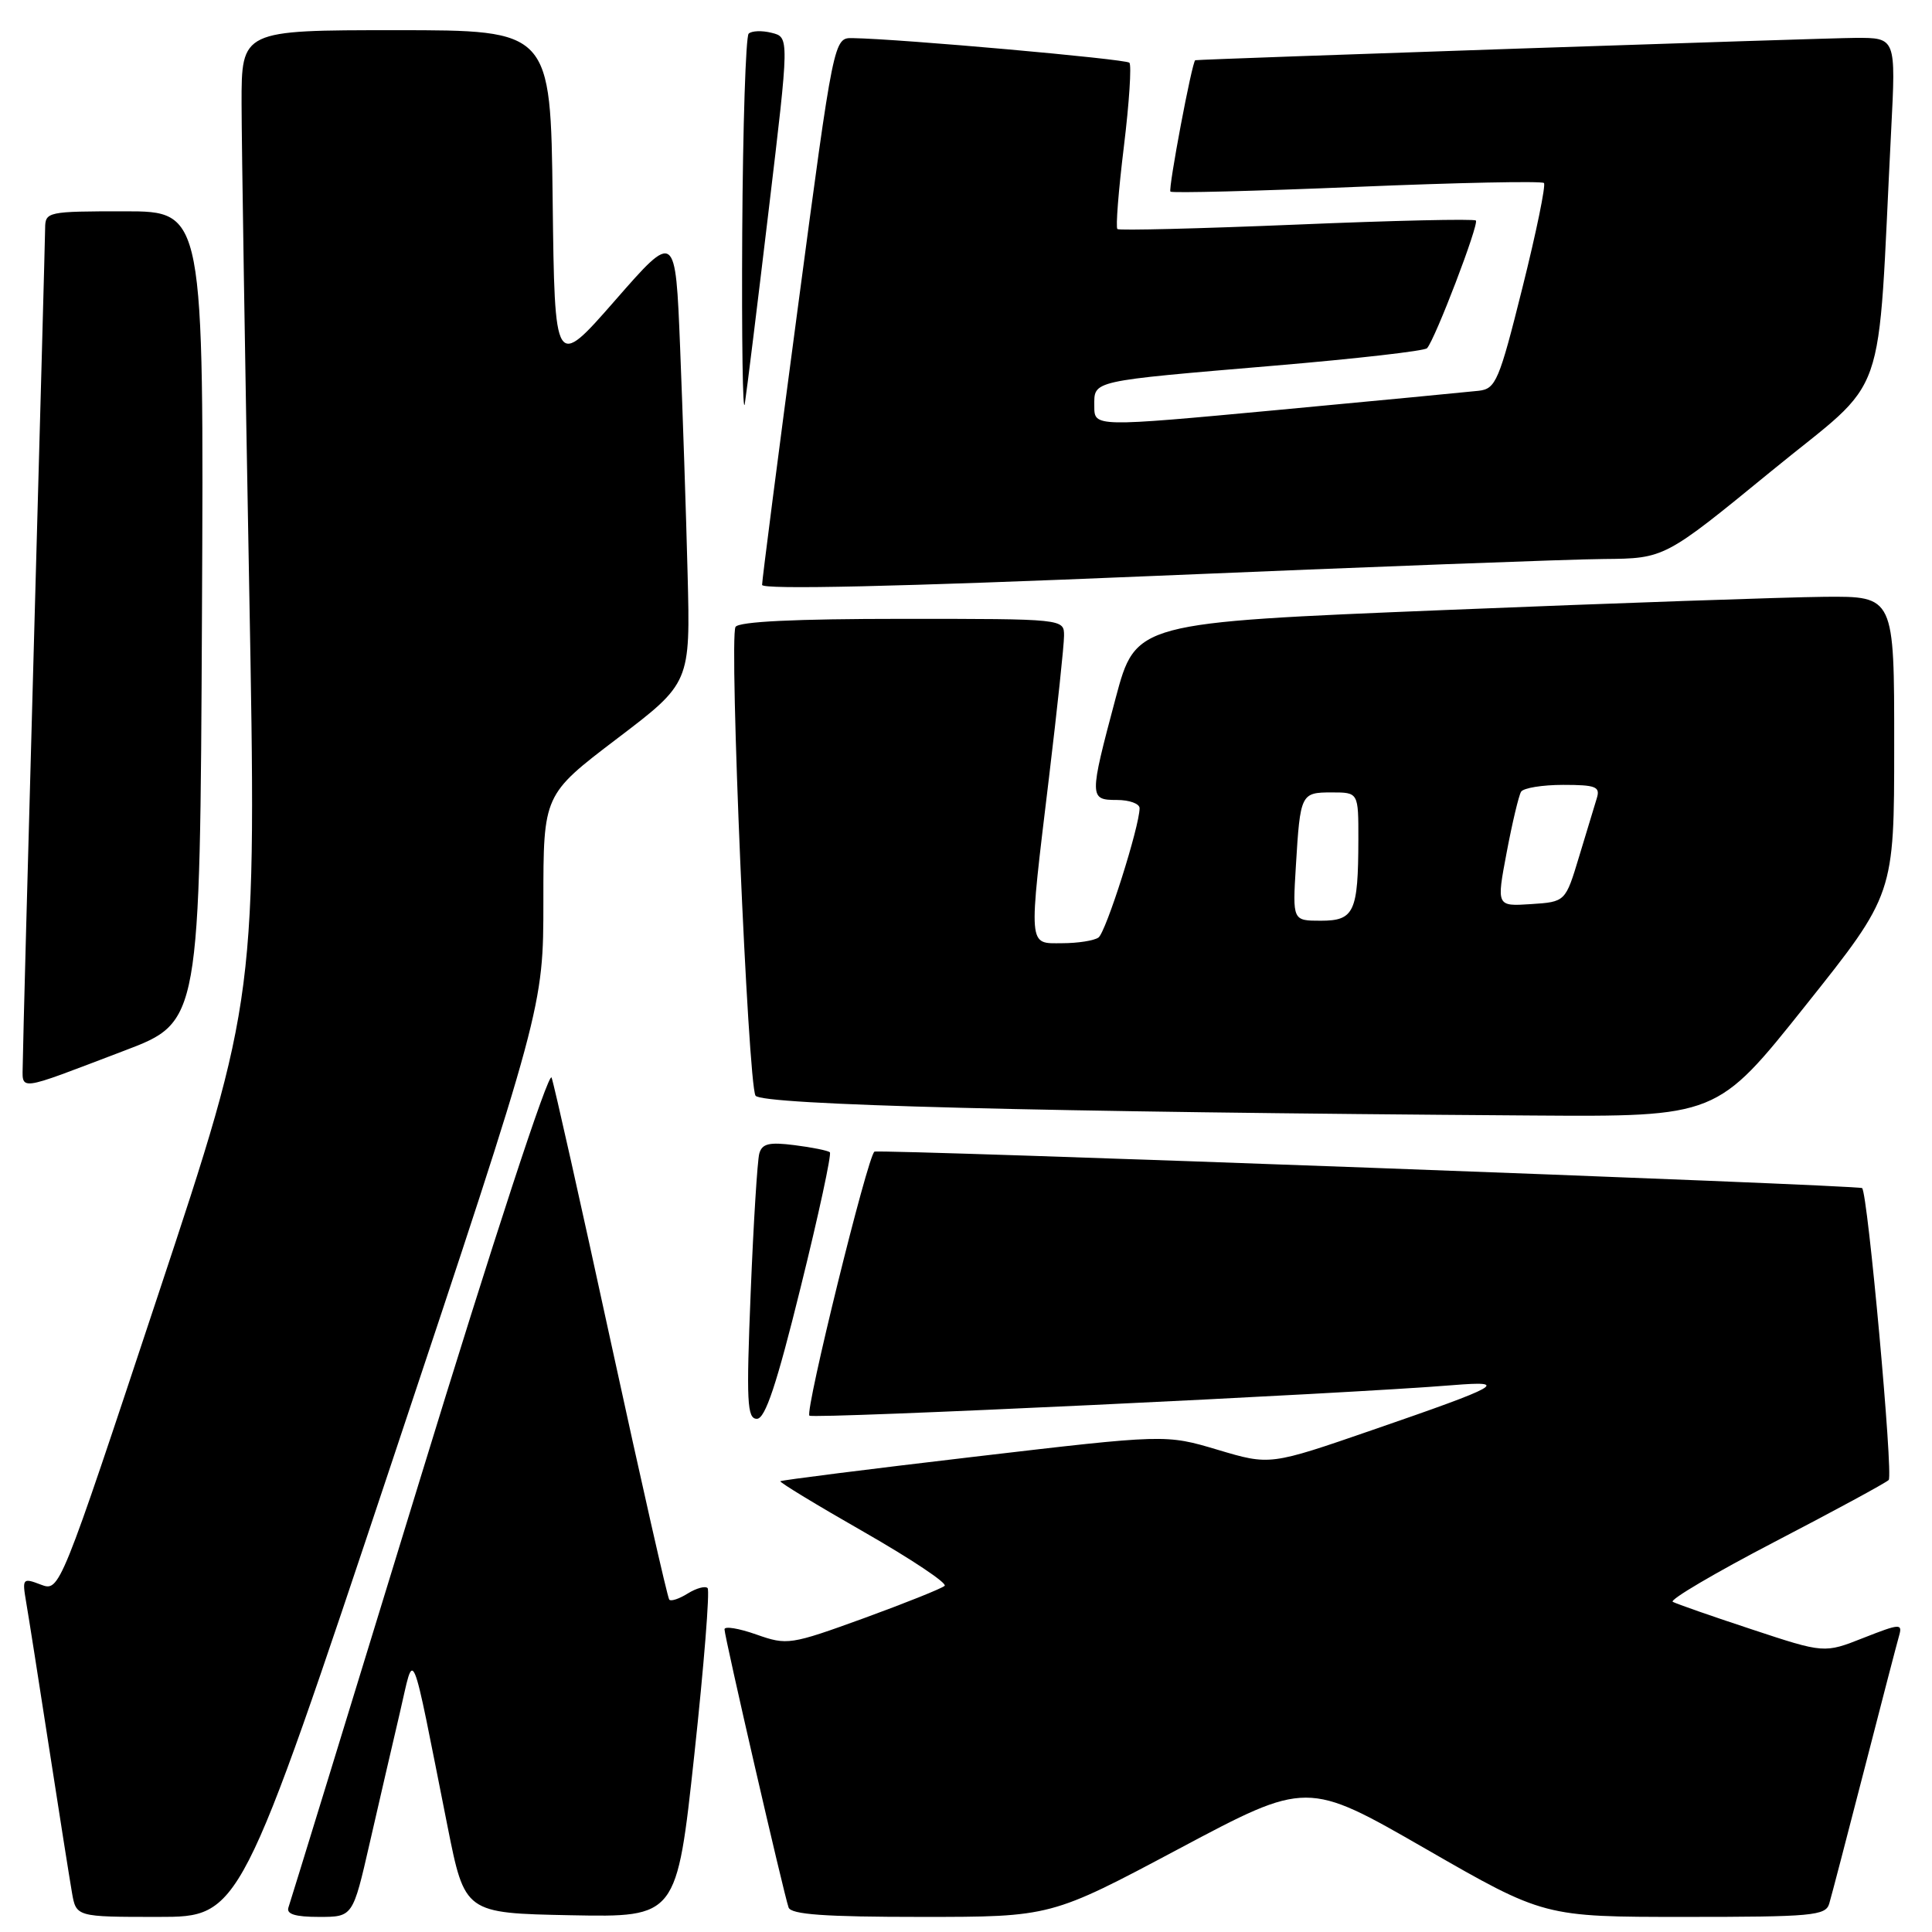 <?xml version="1.0" encoding="UTF-8" standalone="no"?>
<!DOCTYPE svg PUBLIC "-//W3C//DTD SVG 1.1//EN" "http://www.w3.org/Graphics/SVG/1.1/DTD/svg11.dtd" >
<svg xmlns="http://www.w3.org/2000/svg" xmlns:xlink="http://www.w3.org/1999/xlink" version="1.1" viewBox="0 0 256 256">
 <g >
 <path fill="currentColor"
d=" M 51.92 193.75 C 72.00 133.50 72.00 133.50 72.00 119.40 C 72.00 105.30 72.00 105.30 81.74 97.89 C 91.48 90.49 91.48 90.49 91.11 76.00 C 90.91 68.02 90.46 54.56 90.12 46.08 C 89.50 30.66 89.50 30.66 81.50 39.81 C 73.50 48.95 73.50 48.95 73.23 26.48 C 72.96 4.00 72.96 4.00 52.48 4.00 C 32.00 4.00 32.00 4.00 32.01 13.75 C 32.02 19.11 32.47 47.96 33.02 77.85 C 34.01 132.19 34.01 132.19 20.96 171.55 C 7.91 210.91 7.91 210.91 5.41 209.97 C 3.01 209.05 2.93 209.15 3.46 212.26 C 3.77 214.04 5.13 222.70 6.49 231.50 C 7.85 240.30 9.22 248.96 9.53 250.75 C 10.09 254.00 10.09 254.00 20.96 254.00 C 31.83 254.00 31.83 254.00 51.92 193.75 Z  M 48.98 244.25 C 50.21 238.89 52.00 231.12 52.97 227.00 C 54.97 218.48 54.30 216.89 59.30 242.00 C 61.59 253.50 61.59 253.50 75.63 253.78 C 89.67 254.05 89.67 254.05 92.00 232.52 C 93.28 220.68 94.07 210.74 93.76 210.43 C 93.45 210.12 92.27 210.44 91.14 211.14 C 90.01 211.85 88.90 212.22 88.68 211.96 C 88.45 211.71 84.99 196.43 80.98 178.00 C 76.98 159.57 73.43 143.73 73.09 142.79 C 72.74 141.80 65.34 164.39 55.57 196.29 C 46.27 226.65 38.46 252.06 38.22 252.75 C 37.92 253.63 39.12 254.00 42.27 254.00 C 46.75 254.00 46.75 254.00 48.98 244.25 Z  M 156.22 244.97 C 173.19 235.94 173.19 235.94 188.89 244.97 C 204.59 254.00 204.59 254.00 223.23 254.00 C 240.11 254.00 241.91 253.84 242.38 252.25 C 242.67 251.29 244.75 243.30 247.02 234.50 C 249.28 225.70 251.36 217.71 251.64 216.74 C 252.11 215.10 251.75 215.13 246.94 217.02 C 241.73 219.08 241.73 219.08 232.12 215.90 C 226.83 214.16 222.12 212.51 221.65 212.25 C 221.19 211.98 227.26 208.41 235.15 204.30 C 243.04 200.20 249.84 196.51 250.26 196.11 C 250.89 195.50 247.49 158.11 246.74 157.43 C 246.30 157.02 116.51 152.24 115.87 152.60 C 114.98 153.12 106.64 186.97 107.25 187.58 C 107.72 188.05 178.61 184.69 192.50 183.54 C 200.12 182.92 198.86 183.62 181.89 189.47 C 168.28 194.17 168.28 194.17 161.37 192.11 C 154.46 190.05 154.46 190.05 129.06 193.03 C 115.08 194.67 103.54 196.13 103.40 196.27 C 103.26 196.41 108.25 199.44 114.50 203.01 C 120.74 206.58 125.55 209.79 125.17 210.13 C 124.80 210.48 119.98 212.41 114.47 214.42 C 104.71 217.96 104.31 218.02 100.22 216.58 C 97.90 215.76 96.00 215.45 96.00 215.89 C 96.00 216.87 103.86 250.98 104.49 252.75 C 104.82 253.68 109.27 254.00 122.10 254.00 C 139.26 254.00 139.26 254.00 156.22 244.97 Z  M 106.10 170.54 C 108.48 160.94 110.21 152.90 109.96 152.68 C 109.71 152.46 107.60 152.03 105.29 151.74 C 101.92 151.31 100.98 151.53 100.61 152.85 C 100.36 153.76 99.84 162.04 99.47 171.25 C 98.88 185.77 98.99 188.00 100.29 188.00 C 101.40 188.00 102.91 183.47 106.10 170.54 Z  M 239.24 133.24 C 250.99 118.50 250.99 118.50 250.99 98.75 C 251.00 79.00 251.00 79.00 241.75 79.08 C 236.66 79.13 214.05 79.91 191.50 80.83 C 150.50 82.50 150.50 82.50 147.83 92.50 C 144.31 105.70 144.32 106.00 148.00 106.00 C 149.65 106.00 151.00 106.49 151.00 107.09 C 151.00 109.49 146.54 123.55 145.55 124.23 C 144.97 124.64 142.81 124.98 140.75 124.98 C 136.18 125.00 136.25 125.86 139.00 103.00 C 140.09 93.92 140.99 85.49 140.99 84.25 C 141.00 82.00 141.00 82.00 119.56 82.00 C 105.39 82.00 97.89 82.36 97.46 83.07 C 96.59 84.48 99.11 143.56 100.11 145.18 C 100.87 146.41 137.60 147.36 203.00 147.81 C 227.50 147.98 227.50 147.98 239.24 133.24 Z  M 16.50 139.21 C 26.50 135.41 26.50 135.41 26.76 81.70 C 27.02 28.00 27.02 28.00 16.51 28.00 C 6.28 28.00 6.00 28.06 5.98 30.25 C 5.97 31.49 5.30 56.12 4.50 85.00 C 3.70 113.88 3.03 138.99 3.02 140.82 C 3.00 144.64 1.84 144.78 16.50 139.21 Z  M 212.54 74.07 C 220.57 74.00 220.57 74.00 234.68 62.45 C 250.48 49.51 248.68 54.62 250.59 17.25 C 251.22 5.00 251.22 5.00 245.86 5.02 C 241.93 5.03 159.18 7.83 158.38 7.98 C 157.97 8.05 154.76 25.09 155.09 25.39 C 155.32 25.60 166.43 25.32 179.79 24.76 C 193.15 24.20 204.31 23.97 204.58 24.25 C 204.85 24.52 203.57 30.76 201.73 38.12 C 198.64 50.50 198.20 51.52 195.94 51.78 C 194.60 51.93 182.59 53.08 169.25 54.33 C 145.00 56.59 145.00 56.59 145.00 53.82 C 145.00 50.38 144.27 50.54 169.00 48.44 C 179.72 47.53 188.77 46.50 189.09 46.14 C 190.16 44.97 196.01 29.67 195.56 29.22 C 195.31 28.98 184.62 29.22 171.81 29.76 C 158.99 30.29 148.30 30.56 148.06 30.35 C 147.82 30.14 148.21 25.22 148.92 19.42 C 149.63 13.62 149.95 8.62 149.65 8.31 C 149.15 7.82 119.39 5.16 112.99 5.05 C 110.48 5.00 110.48 5.00 105.72 40.75 C 103.10 60.41 100.97 76.95 100.98 77.50 C 100.99 78.15 119.02 77.74 152.75 76.32 C 181.21 75.12 208.12 74.10 212.54 74.07 Z  M 101.87 27.72 C 104.59 4.93 104.59 4.93 102.25 4.35 C 100.96 4.02 99.59 4.08 99.20 4.46 C 98.82 4.85 98.43 16.71 98.35 30.83 C 98.27 44.95 98.42 55.15 98.69 53.50 C 98.95 51.85 100.38 40.25 101.87 27.72 Z  M 171.71 114.75 C 172.29 105.16 172.37 105.00 176.47 105.00 C 180.00 105.00 180.00 105.00 179.99 111.25 C 179.97 120.86 179.44 122.00 175.02 122.00 C 171.27 122.00 171.27 122.00 171.71 114.75 Z  M 199.64 112.96 C 200.38 109.04 201.24 105.42 201.55 104.91 C 201.86 104.41 204.37 104.00 207.13 104.00 C 211.44 104.00 212.06 104.24 211.59 105.75 C 211.29 106.71 210.23 110.20 209.24 113.50 C 207.43 119.50 207.43 119.50 202.86 119.80 C 198.29 120.10 198.29 120.10 199.64 112.96 Z "/>
</g>
</svg>